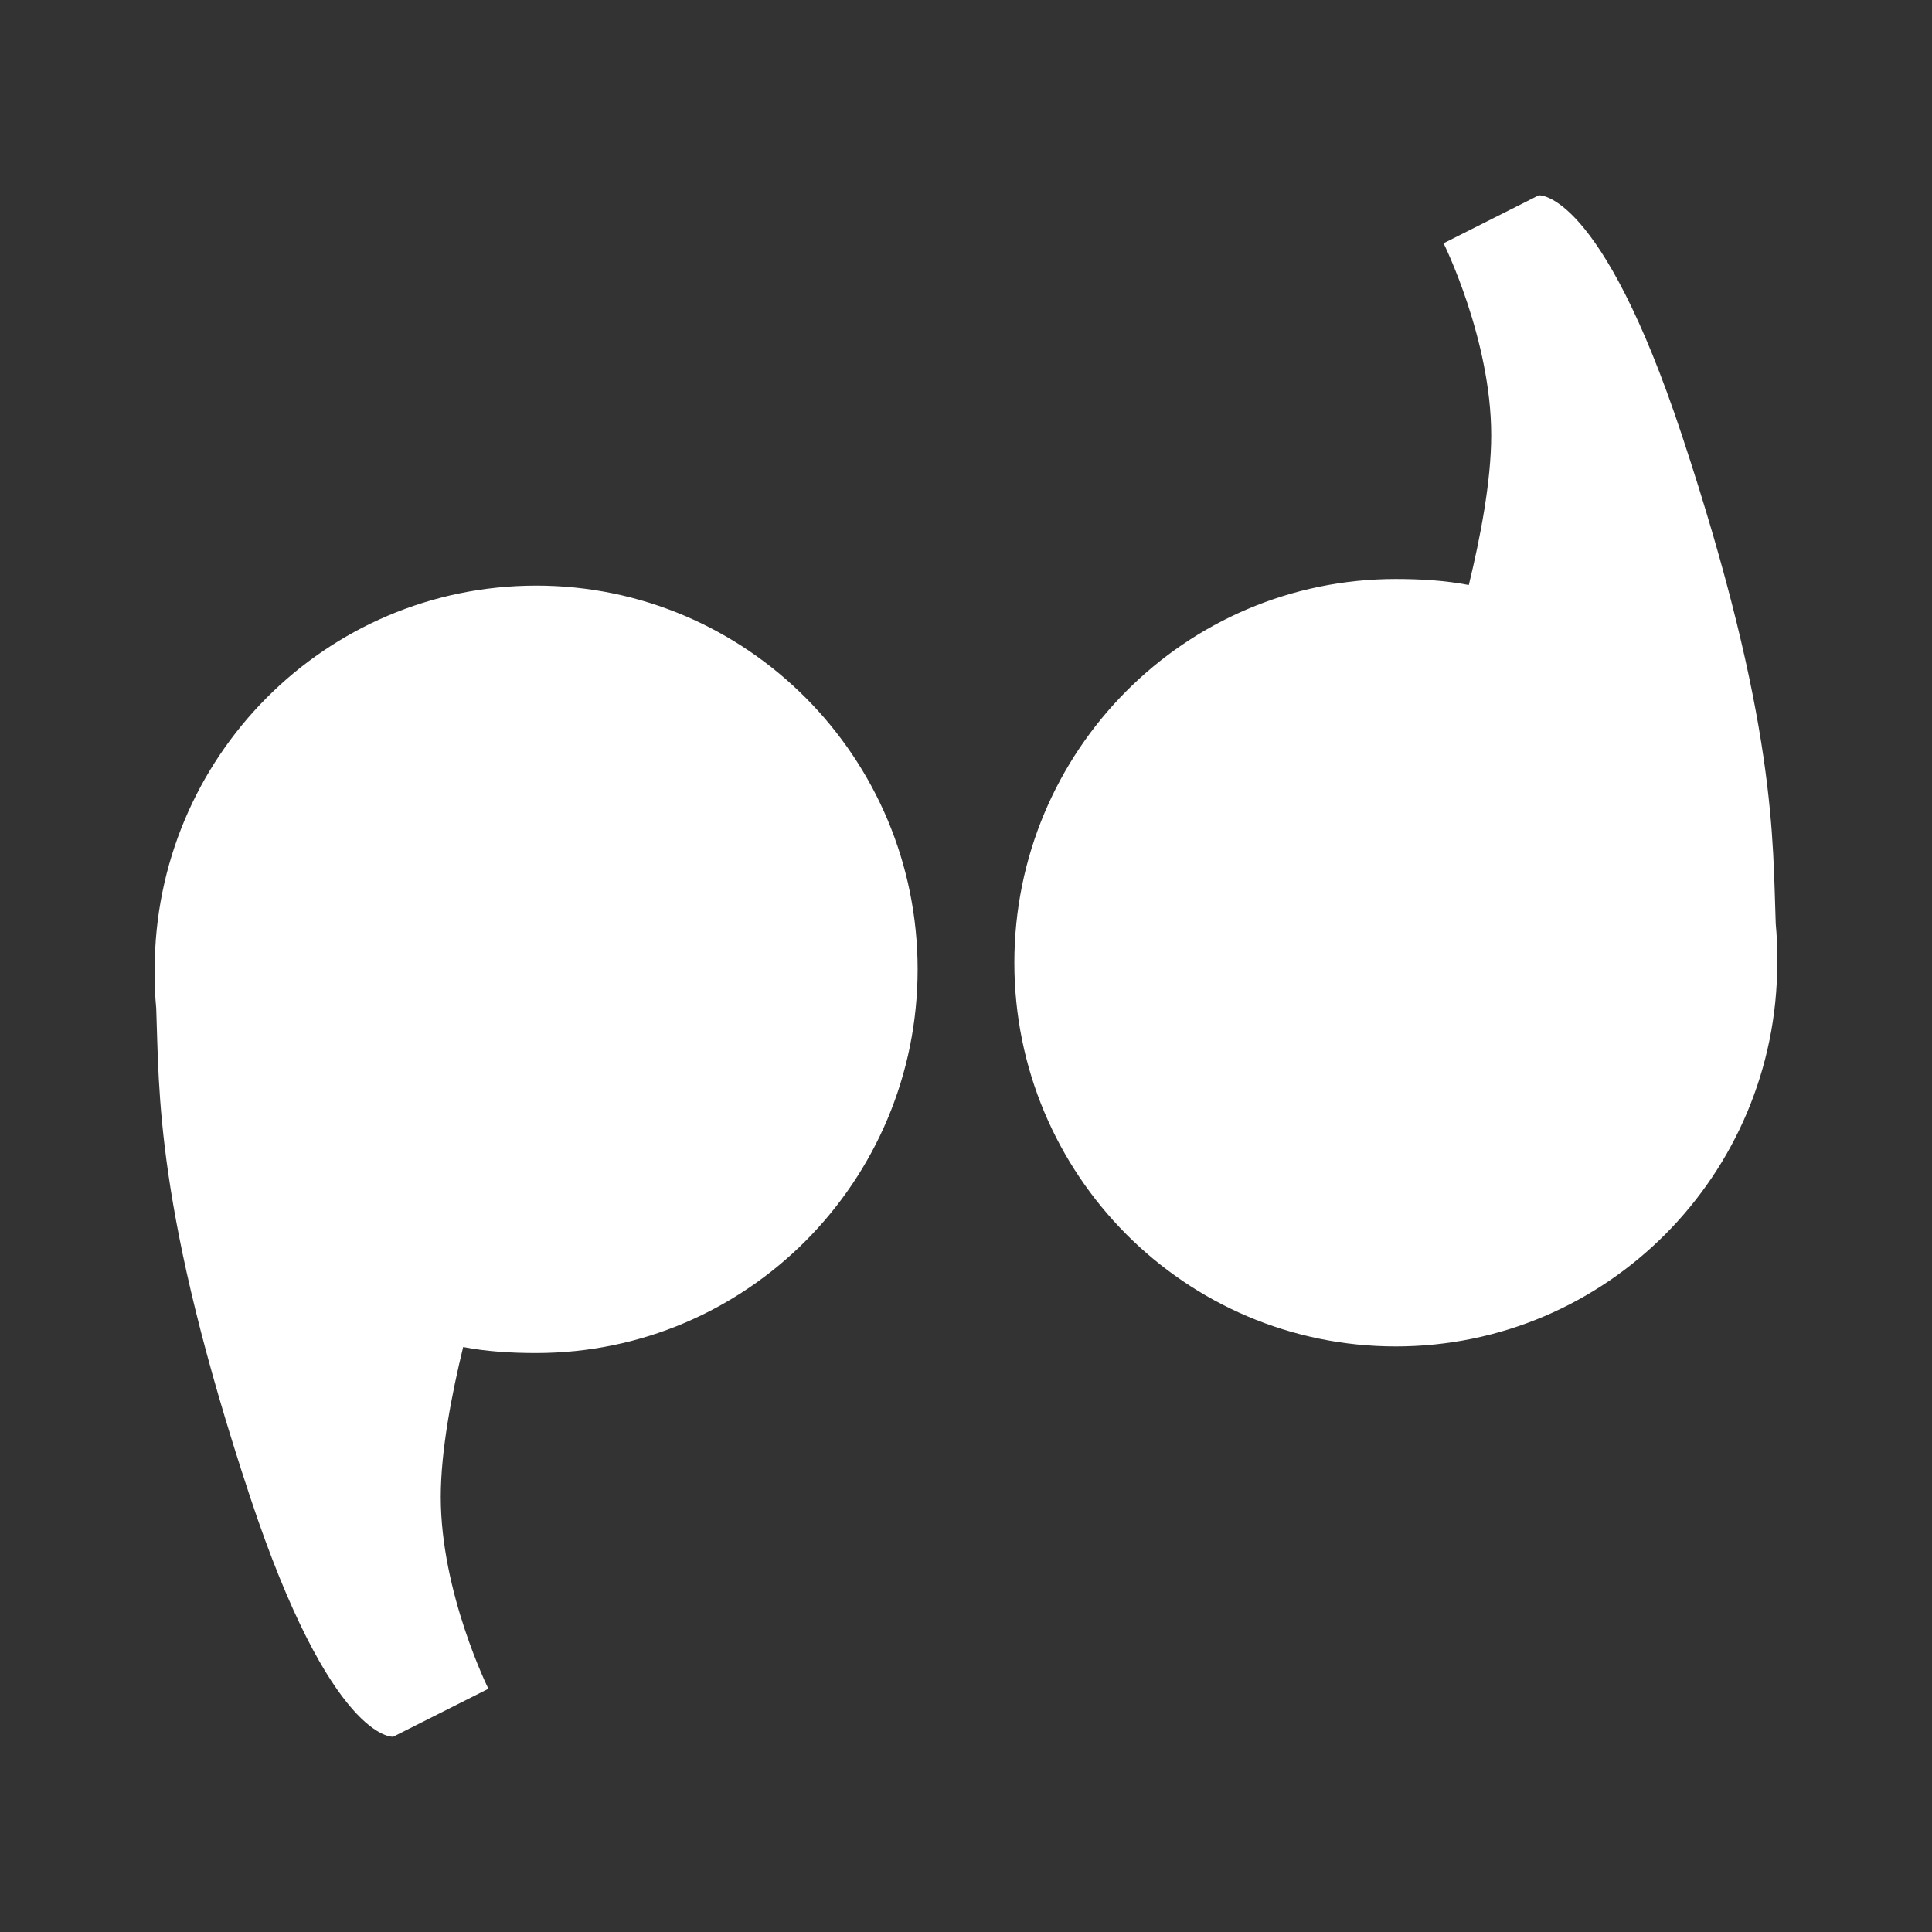 <?xml version="1.0" encoding="UTF-8" standalone="no"?>
<!-- Created with Inkscape (http://www.inkscape.org/) -->

<svg
   xmlns:dc="http://purl.org/dc/elements/1.1/"
   xmlns:cc="http://creativecommons.org/ns#"
   xmlns:rdf="http://www.w3.org/1999/02/22-rdf-syntax-ns#"
   xmlns:svg="http://www.w3.org/2000/svg"
   xmlns="http://www.w3.org/2000/svg"
   xmlns:inkscape="http://www.inkscape.org/namespaces/inkscape"
   version="1.1"
   width="100%"
   height="100%"
   viewBox="0 0 512 512"
   id="svg2">
  <rect x="0" y="0" width="512" height="512" fill="#333333" stroke="none"/>
  <defs
     id="defs4">
    <clipPath
       id="0">
      <path
         d="M 26,0 C 11.603,0 0,11.603 0,26 v 460 c 0,14.397 11.603,26 26,26 h 460 c 14.397,0 26,-11.603 26,-26 V 26 C 512,11.603 500.397,0 486,0 H 26"
         inkscape:connector-curvature="0"
         id="path7" />
    </clipPath>
  </defs>
  <path
     d="M 26,0 C 11.603,0 0,11.603 0,26 v 460 c 0,14.397 11.603,26 26,26 h 460 c 14.397,0 26,-11.603 26,-26 V 26 C 512,11.603 500.397,0 486,0 H 26"
     inkscape:connector-curvature="0"
     id="path9"
     style="fill:none" />
  <g
     clip-path="url(#0)"
     id="g57"
     style="opacity:0.0">
    <path
       d="M 407.81,51.75 382.56,64.469 736.11,418.019 761.36,405.3 z"
       inkscape:connector-curvature="0"
       id="path59" />
    <path
       d="m 382.56,64.47 c 0,0 12.625,25.422 12.625,50.844 l 353.55,353.55 c 0,-25.422 -12.625,-50.844 -12.625,-50.844 z"
       inkscape:connector-curvature="0"
       id="path61" />
    <path
       d="m 395.19,115.31 c 0,12.218 -2.906,27.27 -5.938,39.719 l 353.55,353.55 c 3.03,-12.446 5.938,-27.5 5.938,-39.719 z"
       inkscape:connector-curvature="0"
       id="path63" />
    <path
       d="m 389.25,155.03 c -6.216,-1.204 -12.78,-1.594 -19.344,-1.594 l 353.55,353.55 c 6.564,0 13.13,0.39 19.344,1.594 z"
       inkscape:connector-curvature="0"
       id="path65" />
    <path
       d="m 369.91,153.44 c -55.827,0 -101.09,45.529 -101.09,101.69 l 353.55,353.55 c 0,-56.16 45.27,-101.69 101.09,-101.69 z"
       inkscape:connector-curvature="0"
       id="path67" />
    <path
       d="m 268.81,255.13 c 0,28.19 11.402,53.697 29.821,72.12 L 652.181,680.8 C 633.762,662.381 622.36,636.872 622.36,608.68 z"
       inkscape:connector-curvature="0"
       id="path69" />
    <path
       d="m 298.63,327.24 c 18.277,18.277 43.46,29.572 71.27,29.572 l 353.55,353.55 c -27.81,0 -52.996,-11.295 -71.27,-29.572 z"
       inkscape:connector-curvature="0"
       id="path71" />
    <path
       d="M 369.91,356.81 C 425.737,356.81 471,311.281 471,255.12 l 353.55,353.55 c 0,56.16 -45.27,101.69 -101.09,101.69 z"
       inkscape:connector-curvature="0"
       id="path73" />
    <path
       d="m 471,255.13 c 0,-3.509 -0.064,-6.925 -0.406,-10.344 l 353.55,353.55 c 0.342,3.418 0.406,6.835 0.406,10.344 z"
       inkscape:connector-curvature="0"
       id="path75" />
    <path
       d="m 470.59,244.78 c -0.83,-21.767 0.396,-53.2 -24.875,-129.47 l 353.55,353.55 c 25.27,76.27 24.05,107.7 24.875,129.47 z"
       inkscape:connector-curvature="0"
       id="path77" />
    <path
       d="M 445.72,115.31 C 433.881,79.593 423.6,63.94 416.739,57.08 l 353.55,353.55 c 6.858,6.858 17.14,22.514 28.981,58.23 z"
       inkscape:connector-curvature="0"
       id="path79" />
    <path
       d="m 416.74,57.08 c -5.609,-5.609 -8.926,-5.332 -8.926,-5.332 l 353.55,353.55 c 0,0 3.317,-0.277 8.926,5.332 z"
       inkscape:connector-curvature="0"
       id="path81" />
    <path
       d="M 142.09,155.19 C 86.263,155.19 41,200.72 41,256.88 l 353.55,353.55 c 0,-56.16 45.27,-101.69 101.09,-101.69 z"
       inkscape:connector-curvature="0"
       id="path83" />
    <path
       d="m 41,256.88 c 0,3.509 0.064,6.925 0.406,10.344 l 353.55,353.55 c -0.342,-3.418 -0.406,-6.835 -0.406,-10.344 z"
       inkscape:connector-curvature="0"
       id="path85" />
    <path
       d="m 41.41,267.22 c 0.832,21.767 -0.396,53.2 24.875,129.47 l 353.55,353.55 c -25.27,-76.27 -24.04,-107.7 -24.875,-129.47 z"
       inkscape:connector-curvature="0"
       id="path87" />
    <path
       d="m 66.28,396.69 c 11.839,35.717 22.12,51.37 28.98,58.23 l 353.55,353.55 c -6.858,-6.858 -17.14,-22.514 -28.981,-58.23 z"
       inkscape:connector-curvature="0"
       id="path89" />
    <path
       d="m 95.26,454.92 c 5.609,5.609 8.926,5.332 8.926,5.332 l 353.55,353.55 c 0,0 -3.317,0.277 -8.926,-5.332 z"
       inkscape:connector-curvature="0"
       id="path91" />
    <path
       d="m 104.19,460.25 25.25,-12.719 353.55,353.55 -25.25,12.719 z"
       inkscape:connector-curvature="0"
       id="path93" />
    <path
       d="m 129.44,447.53 c 0,0 -12.625,-25.422 -12.625,-50.844 l 353.55,353.55 c 0,25.422 12.625,50.844 12.625,50.844 z"
       inkscape:connector-curvature="0"
       id="path95" />
    <path
       d="m 116.81,396.69 c 0,-12.218 2.906,-27.27 5.938,-39.719 l 353.55,353.55 c -3.03,12.446 -5.938,27.5 -5.938,39.719 z"
       inkscape:connector-curvature="0"
       id="path97" />
    <path
       d="m 122.75,356.97 c 6.216,1.204 12.78,1.594 19.344,1.594 l 353.55,353.55 c -6.564,0 -13.13,-0.39 -19.344,-1.594 z"
       inkscape:connector-curvature="0"
       id="path99" />
    <path
       d="m 142.09,358.56 c 55.827,0 101.09,-45.529 101.09,-101.69 l 353.55,353.55 c 0,56.16 -45.27,101.69 -101.09,101.69 z"
       inkscape:connector-curvature="0"
       id="path101" />
    <path
       d="m 243.19,256.88 c 0,-28.19 -11.402,-53.697 -29.821,-72.12 l 353.55,353.55 c 18.419,18.419 29.821,43.928 29.821,72.12 z"
       inkscape:connector-curvature="0"
       id="path103" />
    <path
       d="M 213.37,184.76 C 195.093,166.483 169.91,155.188 142.1,155.188 l 353.55,353.55 c 27.81,0 52.996,11.295 71.27,29.572 z"
       inkscape:connector-curvature="0"
       id="path105" />
  </g>
  <path
     d="m 407.81,51.75 -25.25,12.719 c 0,0 12.625,25.422 12.625,50.844 0,12.218 -2.906,27.27 -5.938,39.719 -6.216,-1.204 -12.78,-1.594 -19.344,-1.594 -55.827,0 -101.09,45.529 -101.09,101.69 0,56.16 45.26,101.69 101.09,101.69 55.827,0 101.09,-45.529 101.09,-101.69 0,-3.509 -0.064,-6.925 -0.406,-10.344 -0.83,-21.767 0.396,-53.2 -24.875,-129.47 -21.522,-64.93 -37.906,-63.56 -37.906,-63.56 m -265.72,103.44 c -55.827,0 -101.09,45.53 -101.09,101.69 0,3.509 0.064,6.925 0.406,10.344 0.832,21.767 -0.396,53.2 24.875,129.47 21.522,64.93 37.906,63.56 37.906,63.56 l 25.25,-12.719 c 0,0 -12.625,-25.422 -12.625,-50.844 0,-12.218 2.906,-27.27 5.938,-39.719 6.216,1.204 12.78,1.594 19.344,1.594 55.827,0 101.09,-45.529 101.09,-101.69 0,-56.16 -45.26,-101.69 -101.09,-101.69"
     inkscape:connector-curvature="0"
     id="path107"
     style="fill:#ffffff" />
</svg>
